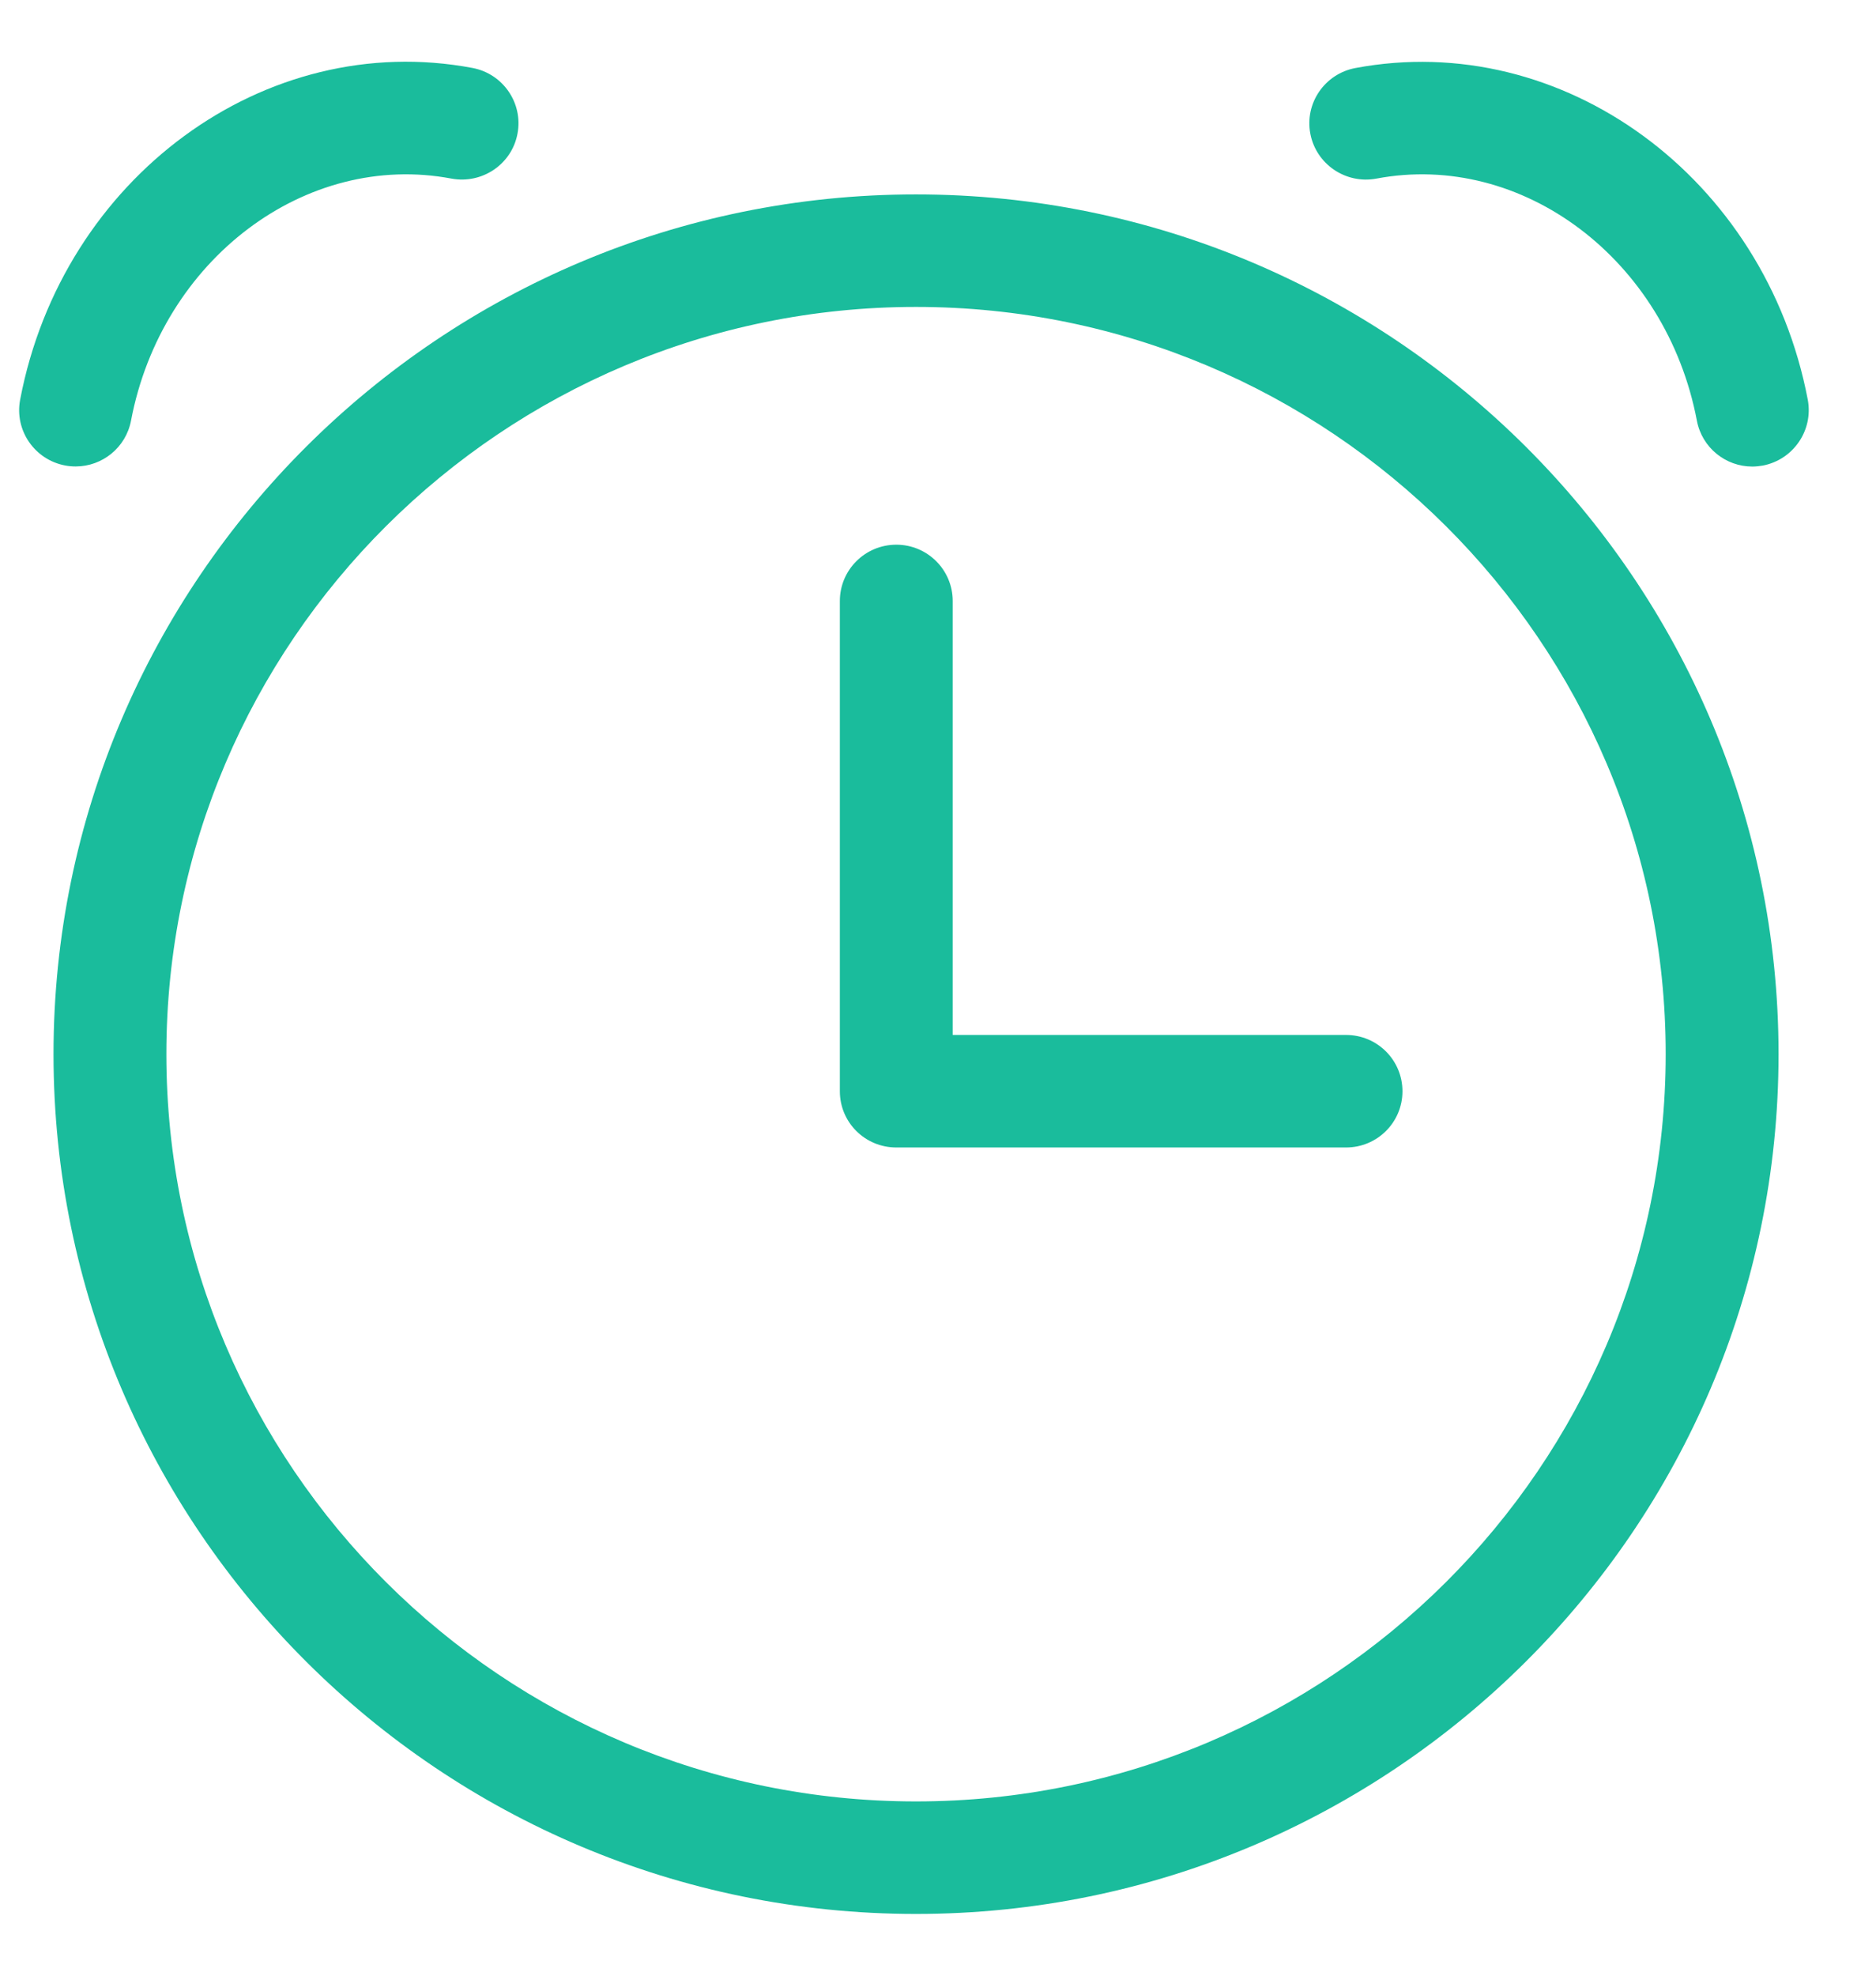 ﻿<?xml version="1.0" encoding="utf-8"?>
<svg version="1.1" xmlns:xlink="http://www.w3.org/1999/xlink" width="19px" height="20px" xmlns="http://www.w3.org/2000/svg">
  <g transform="matrix(1 0 0 1 -674 -583 )">
    <path d="M 9.277 1.968  C 4.461 1.968  0.542 5.872  0.542 10.671  C 0.542 15.471  4.461 19.375  9.277 19.375  C 14.094 19.375  18.013 15.471  18.013 10.671  C 18.013 5.872  14.094 1.968  9.277 1.968  Z M 9.277 18.236  C 5.091 18.236  1.685 14.842  1.685 10.671  C 1.685 6.5  5.091 3.107  9.277 3.107  C 13.464 3.107  16.87 6.501  16.87 10.671  C 16.869 14.842  13.464 18.236  9.277 18.236  Z M 1.327 4.258  C 1.637 2.627  3.096 1.529  4.573 1.808  C 4.883 1.865  5.183 1.663  5.241 1.354  C 5.3 1.045  5.096 0.747  4.786 0.688  C 2.685 0.292  0.632 1.798  0.204 4.046  C 0.145 4.355  0.349 4.653  0.659 4.712  C 0.695 4.719  0.731 4.722  0.766 4.722  C 1.036 4.722  1.275 4.531  1.327 4.258  Z M 18.309 4.046  C 17.881 1.798  15.824 0.294  13.726 0.689  C 13.416 0.748  13.212 1.046  13.271 1.354  C 13.33 1.663  13.63 1.866  13.94 1.808  C 15.417 1.529  16.876 2.627  17.186 4.259  C 17.238 4.532  17.477 4.723  17.747 4.723  C 17.782 4.723  17.818 4.719  17.854 4.713  C 18.164 4.653  18.367 4.355  18.309 4.046  Z M 13.633 10.477  L 9.649 10.477  L 9.649 6.084  C 9.649 5.769  9.393 5.514  9.078 5.514  C 8.762 5.514  8.506 5.769  8.506 6.084  L 8.506 11.047  C 8.506 11.362  8.761 11.616  9.078 11.616  L 13.633 11.616  C 13.948 11.616  14.204 11.362  14.204 11.047  C 14.204 10.732  13.949 10.477  13.633 10.477  Z " fill-rule="nonzero" fill="#1abc9c" stroke="none" transform="matrix(1 0 0 1 674 583 )" />
  </g>
</svg>